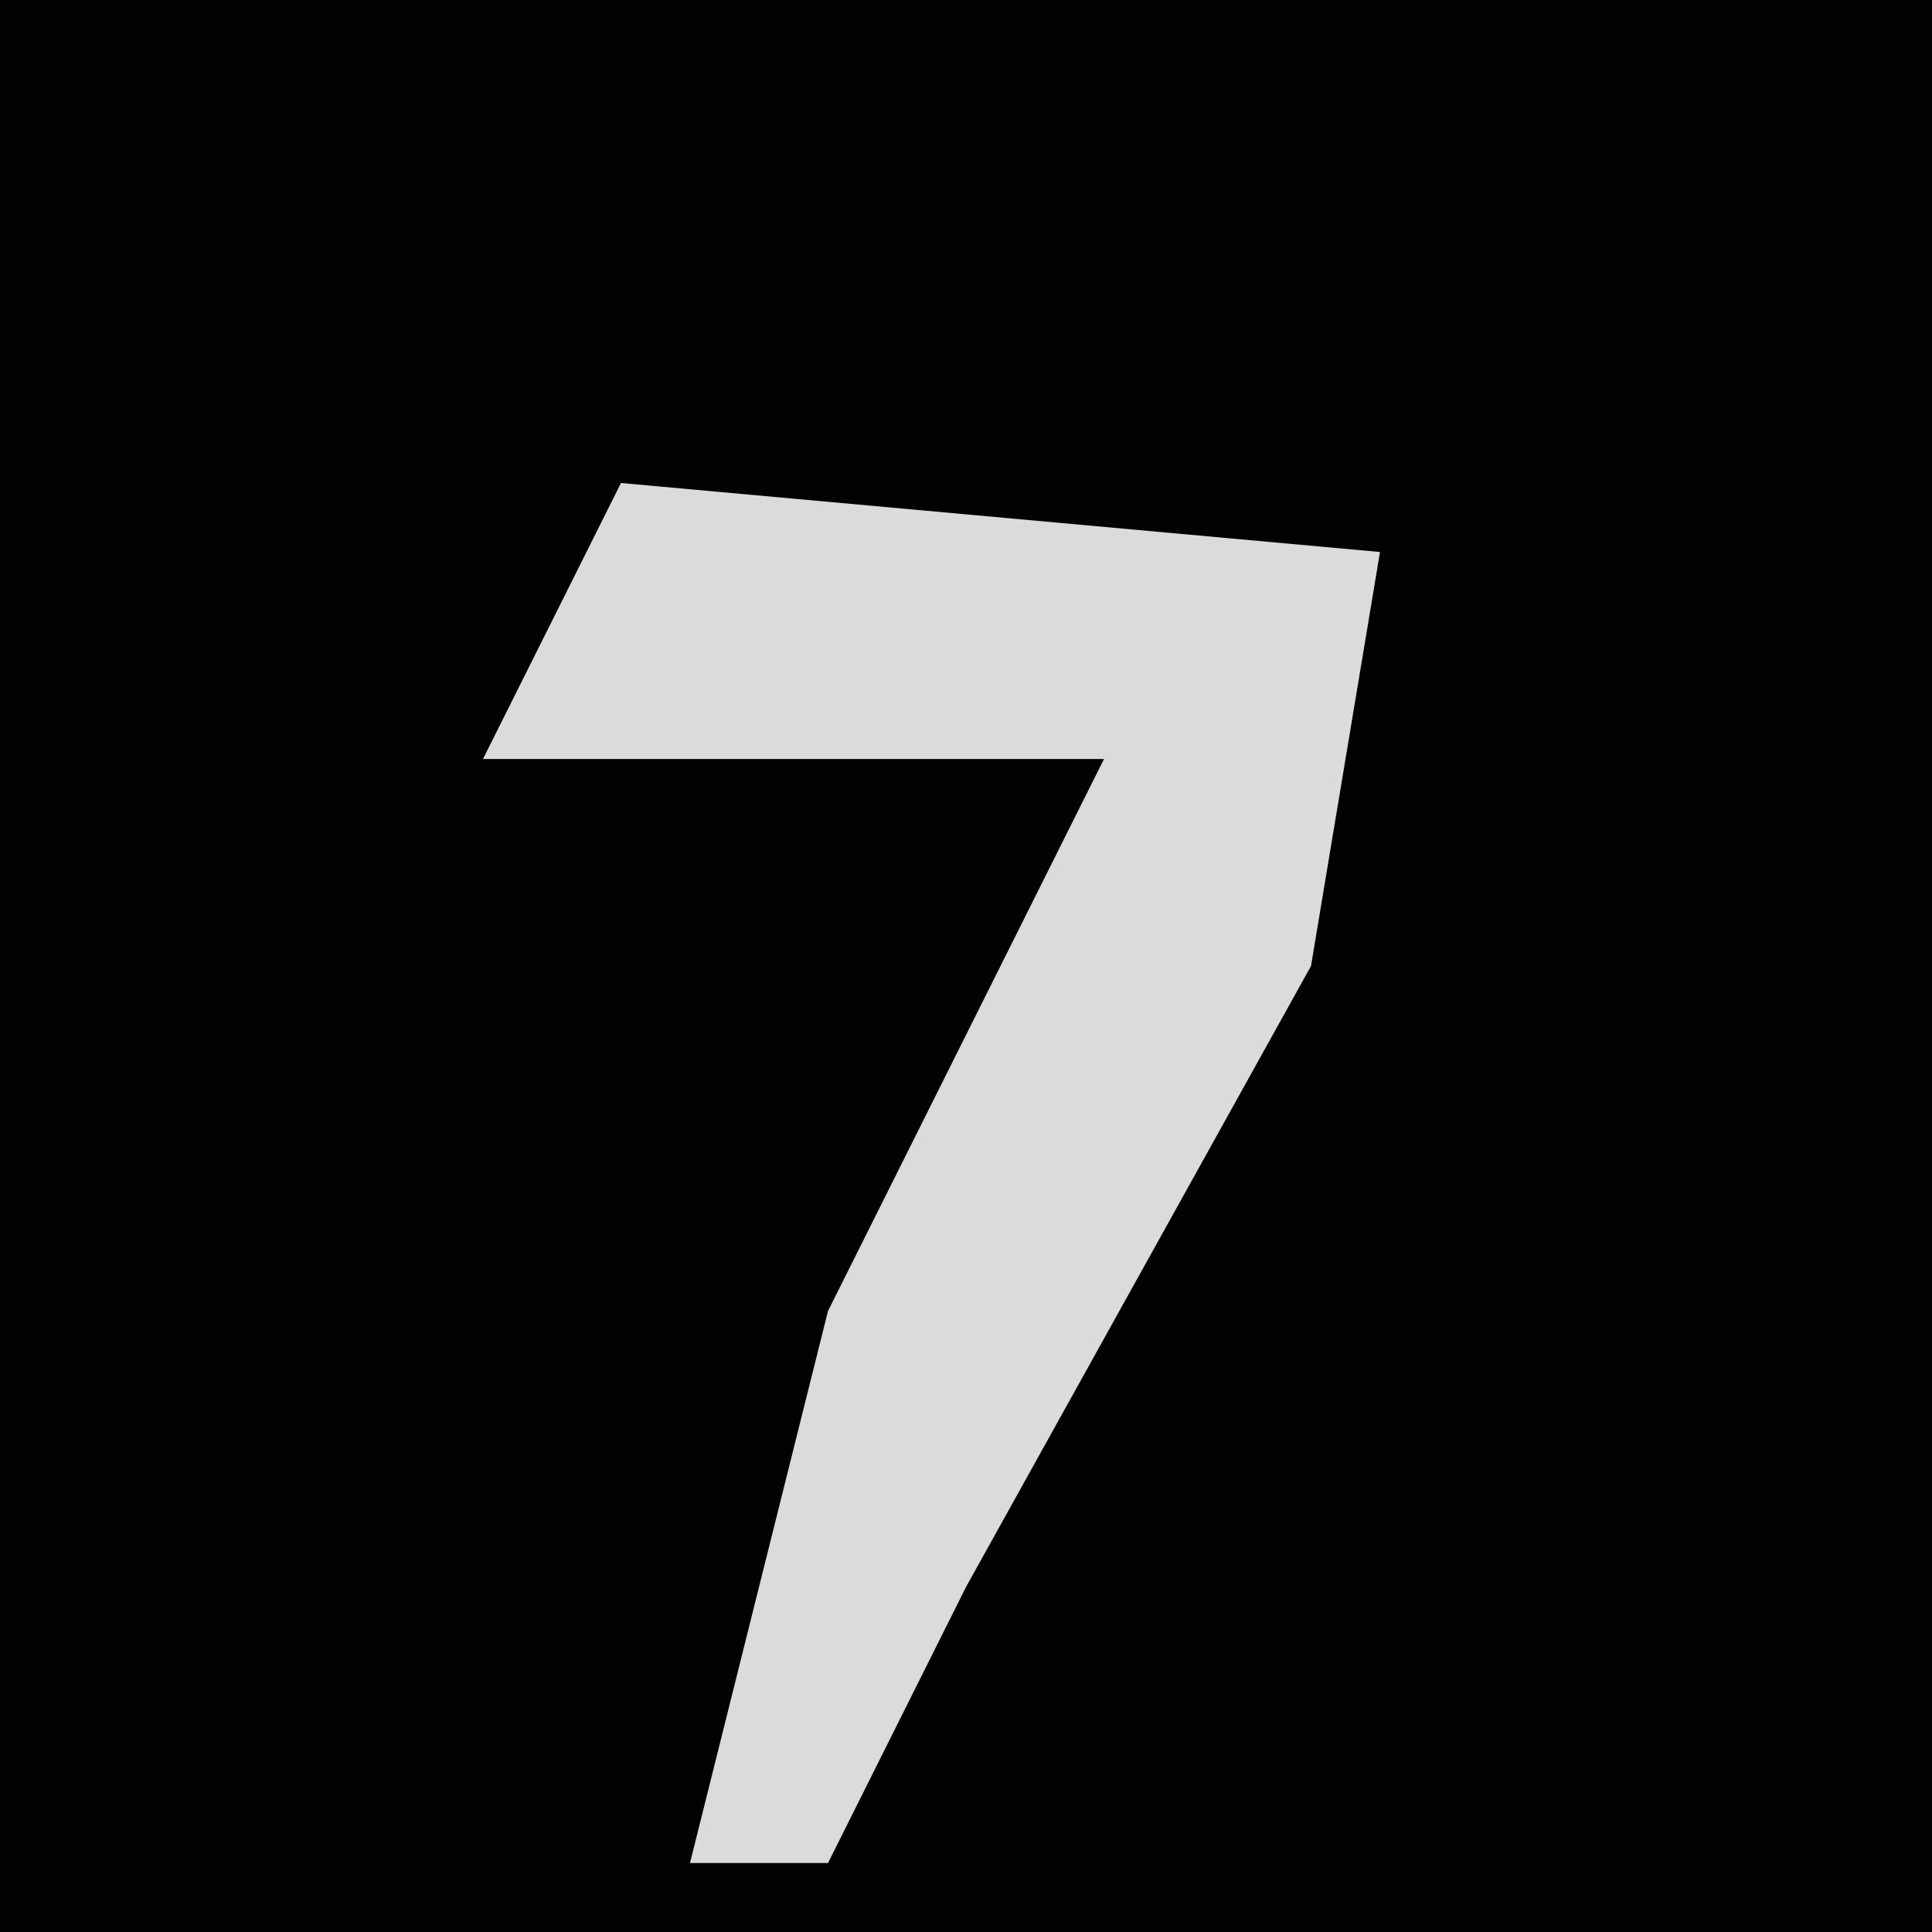 <?xml version="1.0" encoding="UTF-8"?>
<svg version="1.1" xmlns="http://www.w3.org/2000/svg" width="28" height="28">
<path d="M0,0 L28,0 L28,28 L0,28 Z " fill="#020202" transform="translate(0,0)"/>
<path d="M0,0 L11,1 L10,7 L5,16 L3,20 L1,20 L3,12 L7,4 L-2,4 Z " fill="#DBDBDB" transform="translate(9,7)"/>
</svg>

